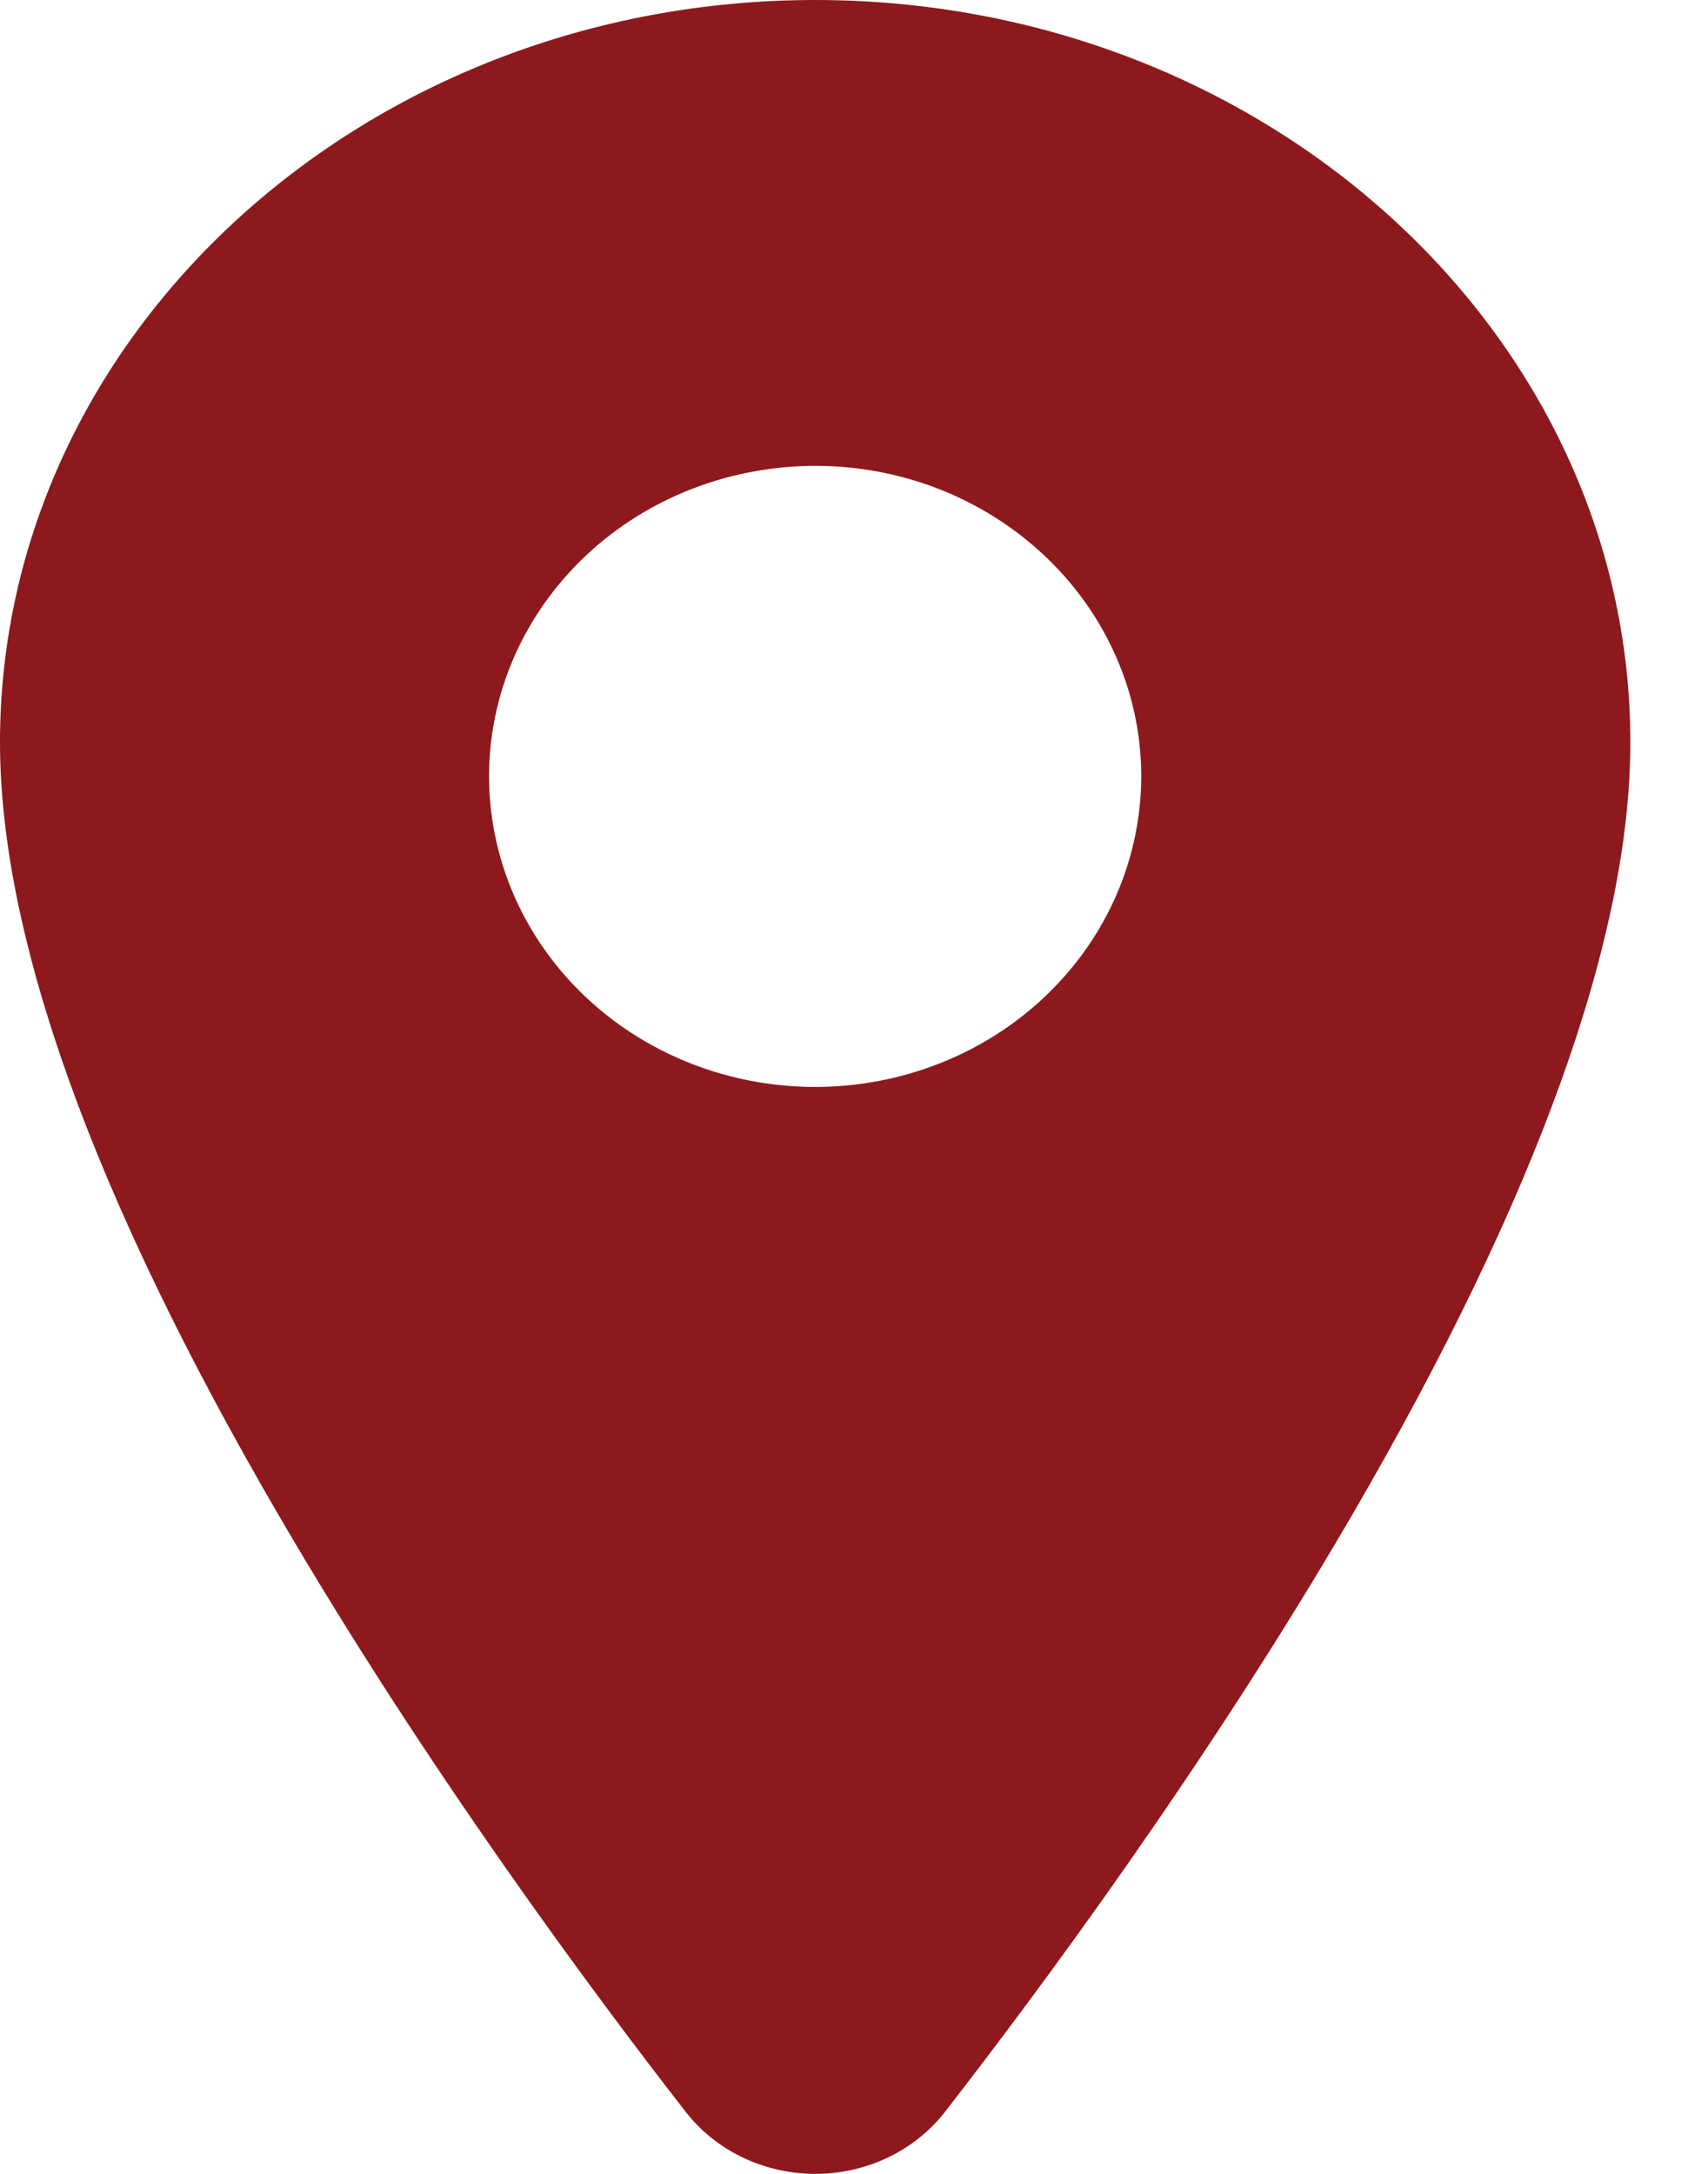 <svg width="11" height="14" viewBox="0 0 11 14" fill="none" xmlns="http://www.w3.org/2000/svg">
<path d="M5.25 0C2.355 0 0 2.145 0 4.781C0 6.037 0.601 7.706 1.786 9.743C2.737 11.379 3.838 12.858 4.411 13.594C4.507 13.72 4.634 13.822 4.78 13.893C4.926 13.963 5.087 14 5.251 14C5.415 14 5.576 13.963 5.722 13.893C5.868 13.822 5.995 13.72 6.091 13.594C6.663 12.858 7.765 11.379 8.716 9.743C9.899 7.707 10.5 6.037 10.5 4.781C10.5 2.145 8.145 0 5.25 0ZM5.25 7C4.835 7 4.429 6.883 4.083 6.663C3.738 6.443 3.469 6.131 3.31 5.766C3.151 5.4 3.109 4.998 3.19 4.61C3.271 4.222 3.471 3.866 3.765 3.586C4.059 3.306 4.433 3.116 4.84 3.039C5.248 2.961 5.67 3.001 6.054 3.152C6.437 3.304 6.765 3.56 6.996 3.889C7.227 4.218 7.35 4.605 7.35 5C7.349 5.53 7.128 6.039 6.734 6.414C6.341 6.789 5.807 7 5.25 7Z" fill="#8D191D"/>
</svg>
